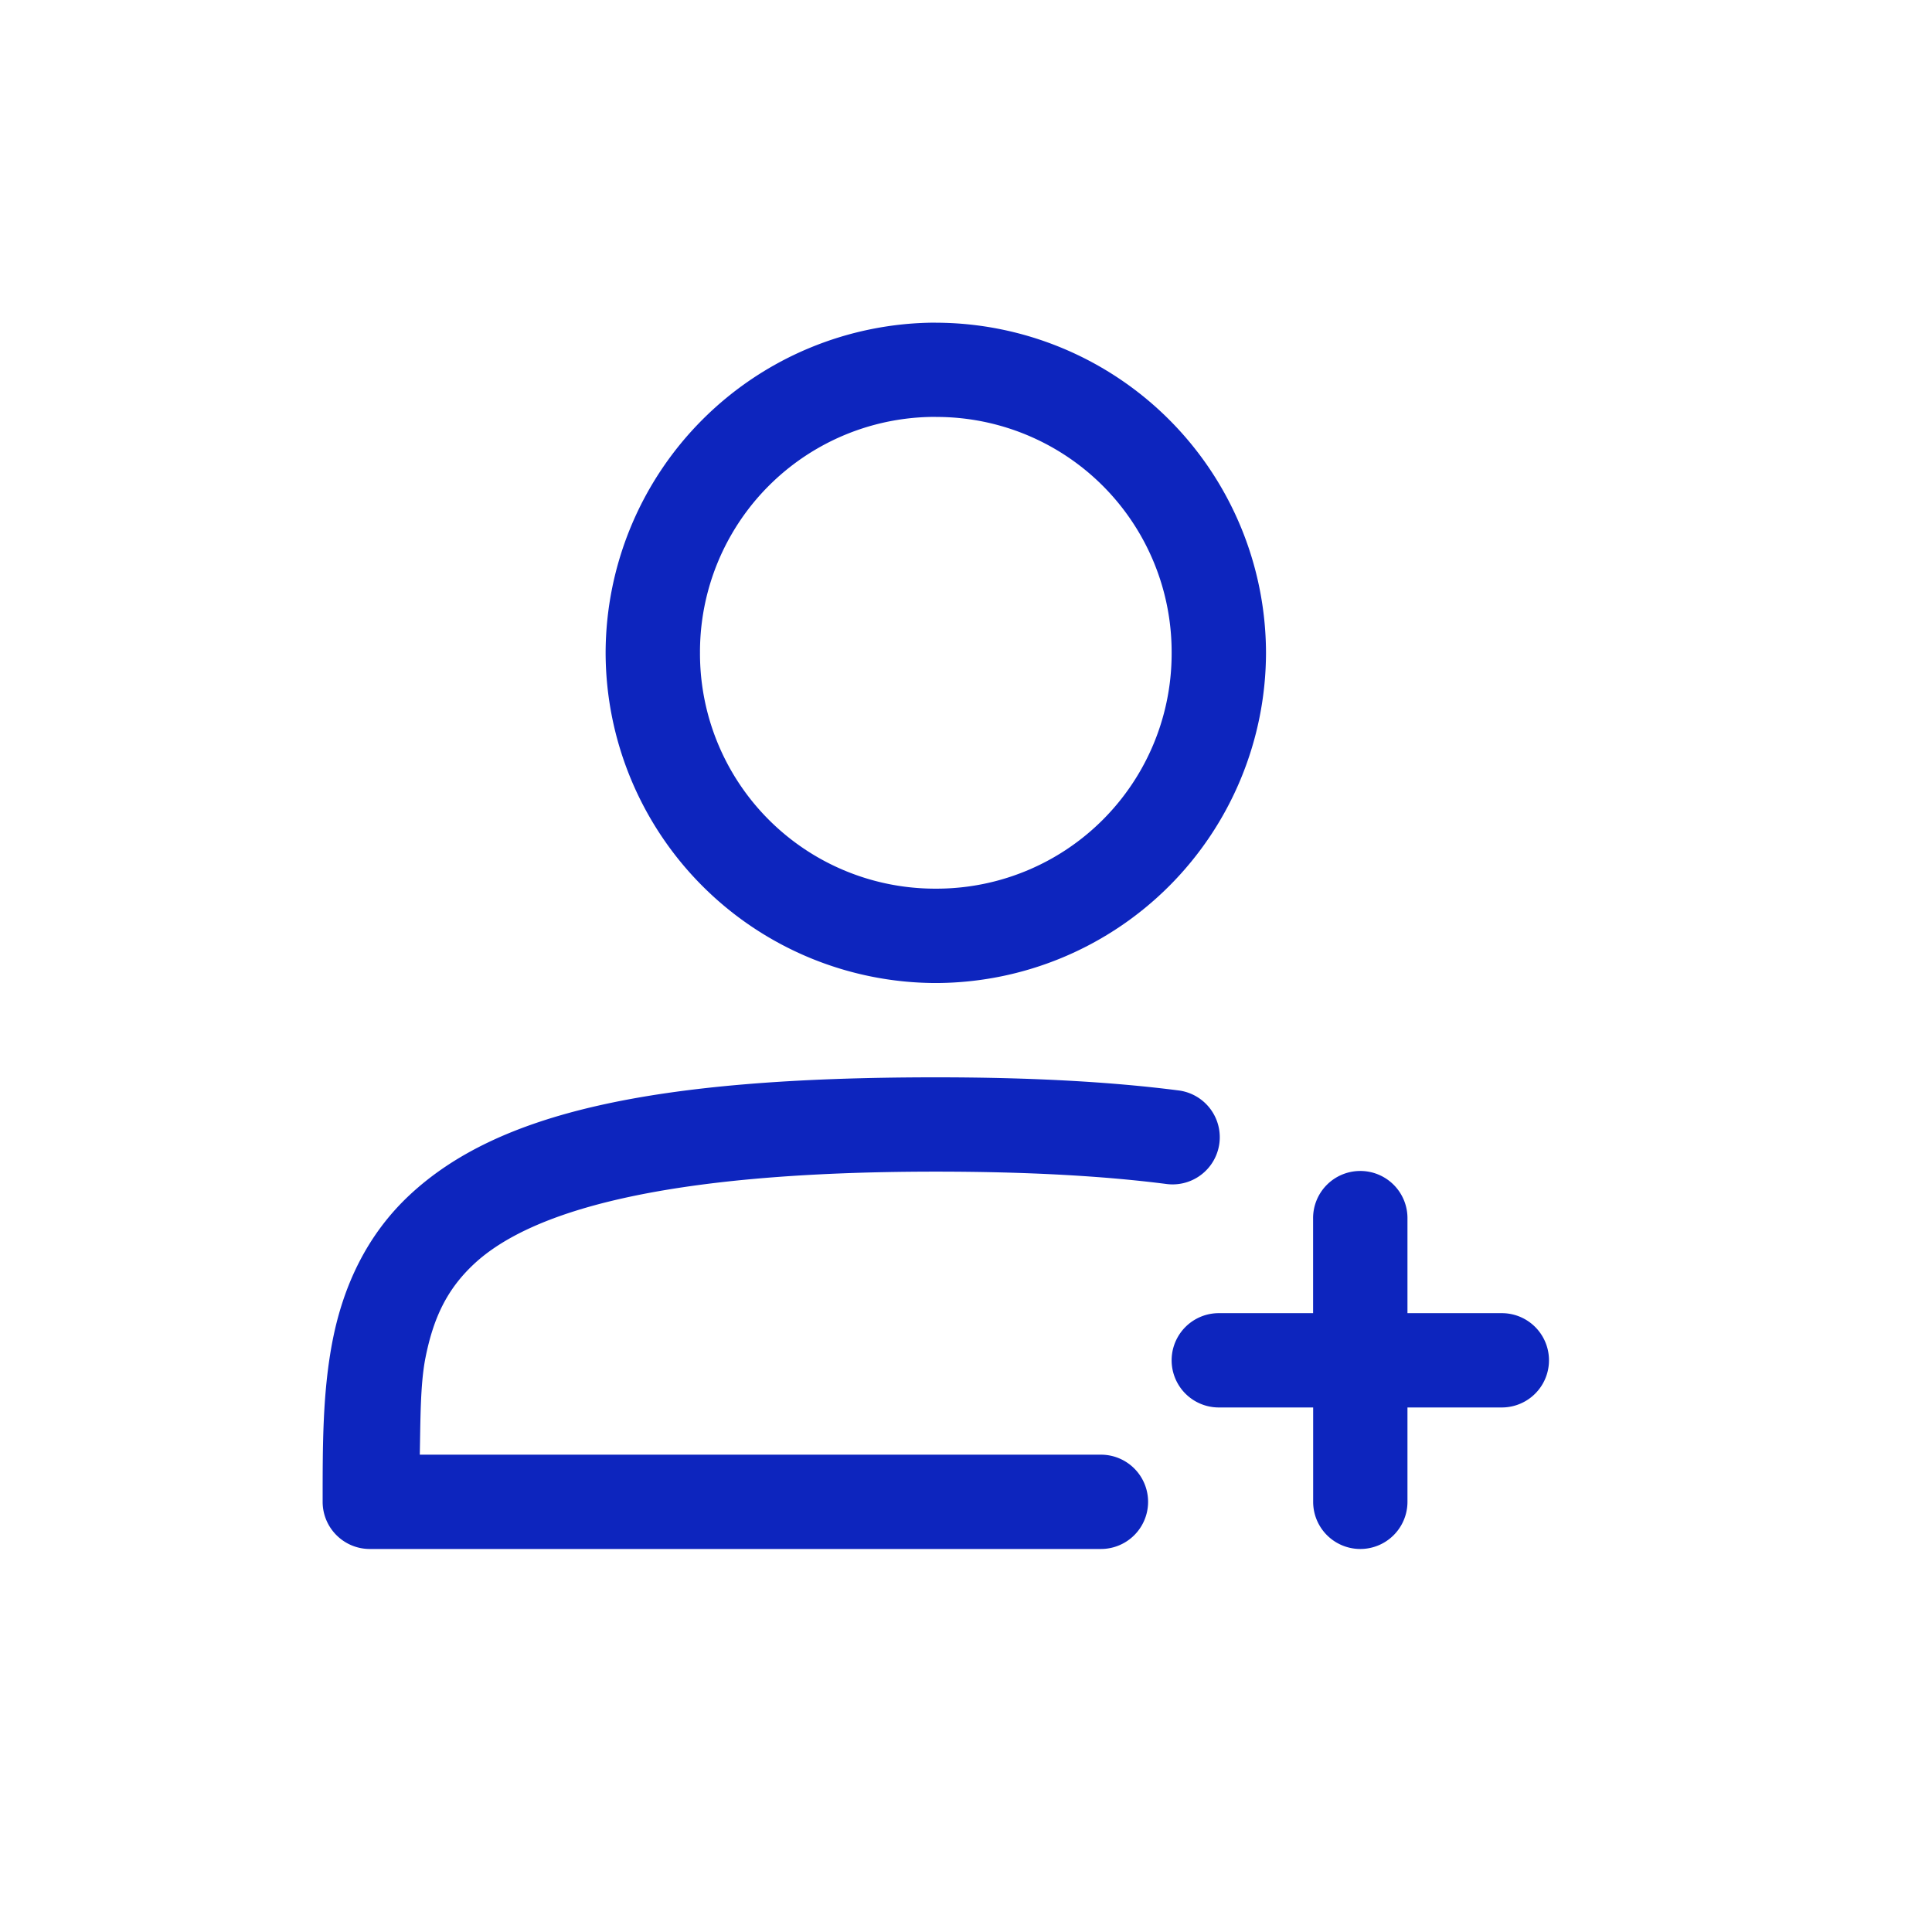 <svg xmlns="http://www.w3.org/2000/svg" width="32" height="32" viewBox="0 0 32 32">
    <g fill="#0D25BE" fill-rule="evenodd">
        <path d="M15.5 5.344a5.48 5.48 0 0 0-5.469 5.468 5.48 5.48 0 0 0 5.469 5.47 5.48 5.48 0 0 0 5.469-5.47A5.48 5.48 0 0 0 15.5 5.345zm0 1.562a3.894 3.894 0 0 1 3.906 3.907 3.894 3.894 0 0 1-3.906 3.906 3.894 3.894 0 0 1-3.906-3.906A3.894 3.894 0 0 1 15.5 6.905zM22.519 19.395a.781.781 0 0 0-.77.792v1.563h-1.562a.781.781 0 1 0 0 1.562h1.563v1.563a.781.781 0 1 0 1.562 0v-1.563h1.563a.781.781 0 1 0 0-1.562h-1.563v-1.563a.781.781 0 0 0-.793-.792z"/>
        <path d="M15.5 17.844c-4.729 0-7.266.598-8.713 1.947-.723.674-1.101 1.525-1.274 2.392-.172.867-.169 1.764-.169 2.692 0 .431.35.781.781.781h12.11a.781.781 0 1 0 0-1.562H6.953c.012-.568.007-1.167.094-1.605.13-.652.35-1.13.806-1.555.912-.85 3.061-1.528 7.648-1.528 1.524 0 2.787.072 3.822.205a.781.781 0 1 0 .198-1.55c-1.122-.144-2.447-.217-4.02-.217H15.5z"/>
    </g>
</svg>
